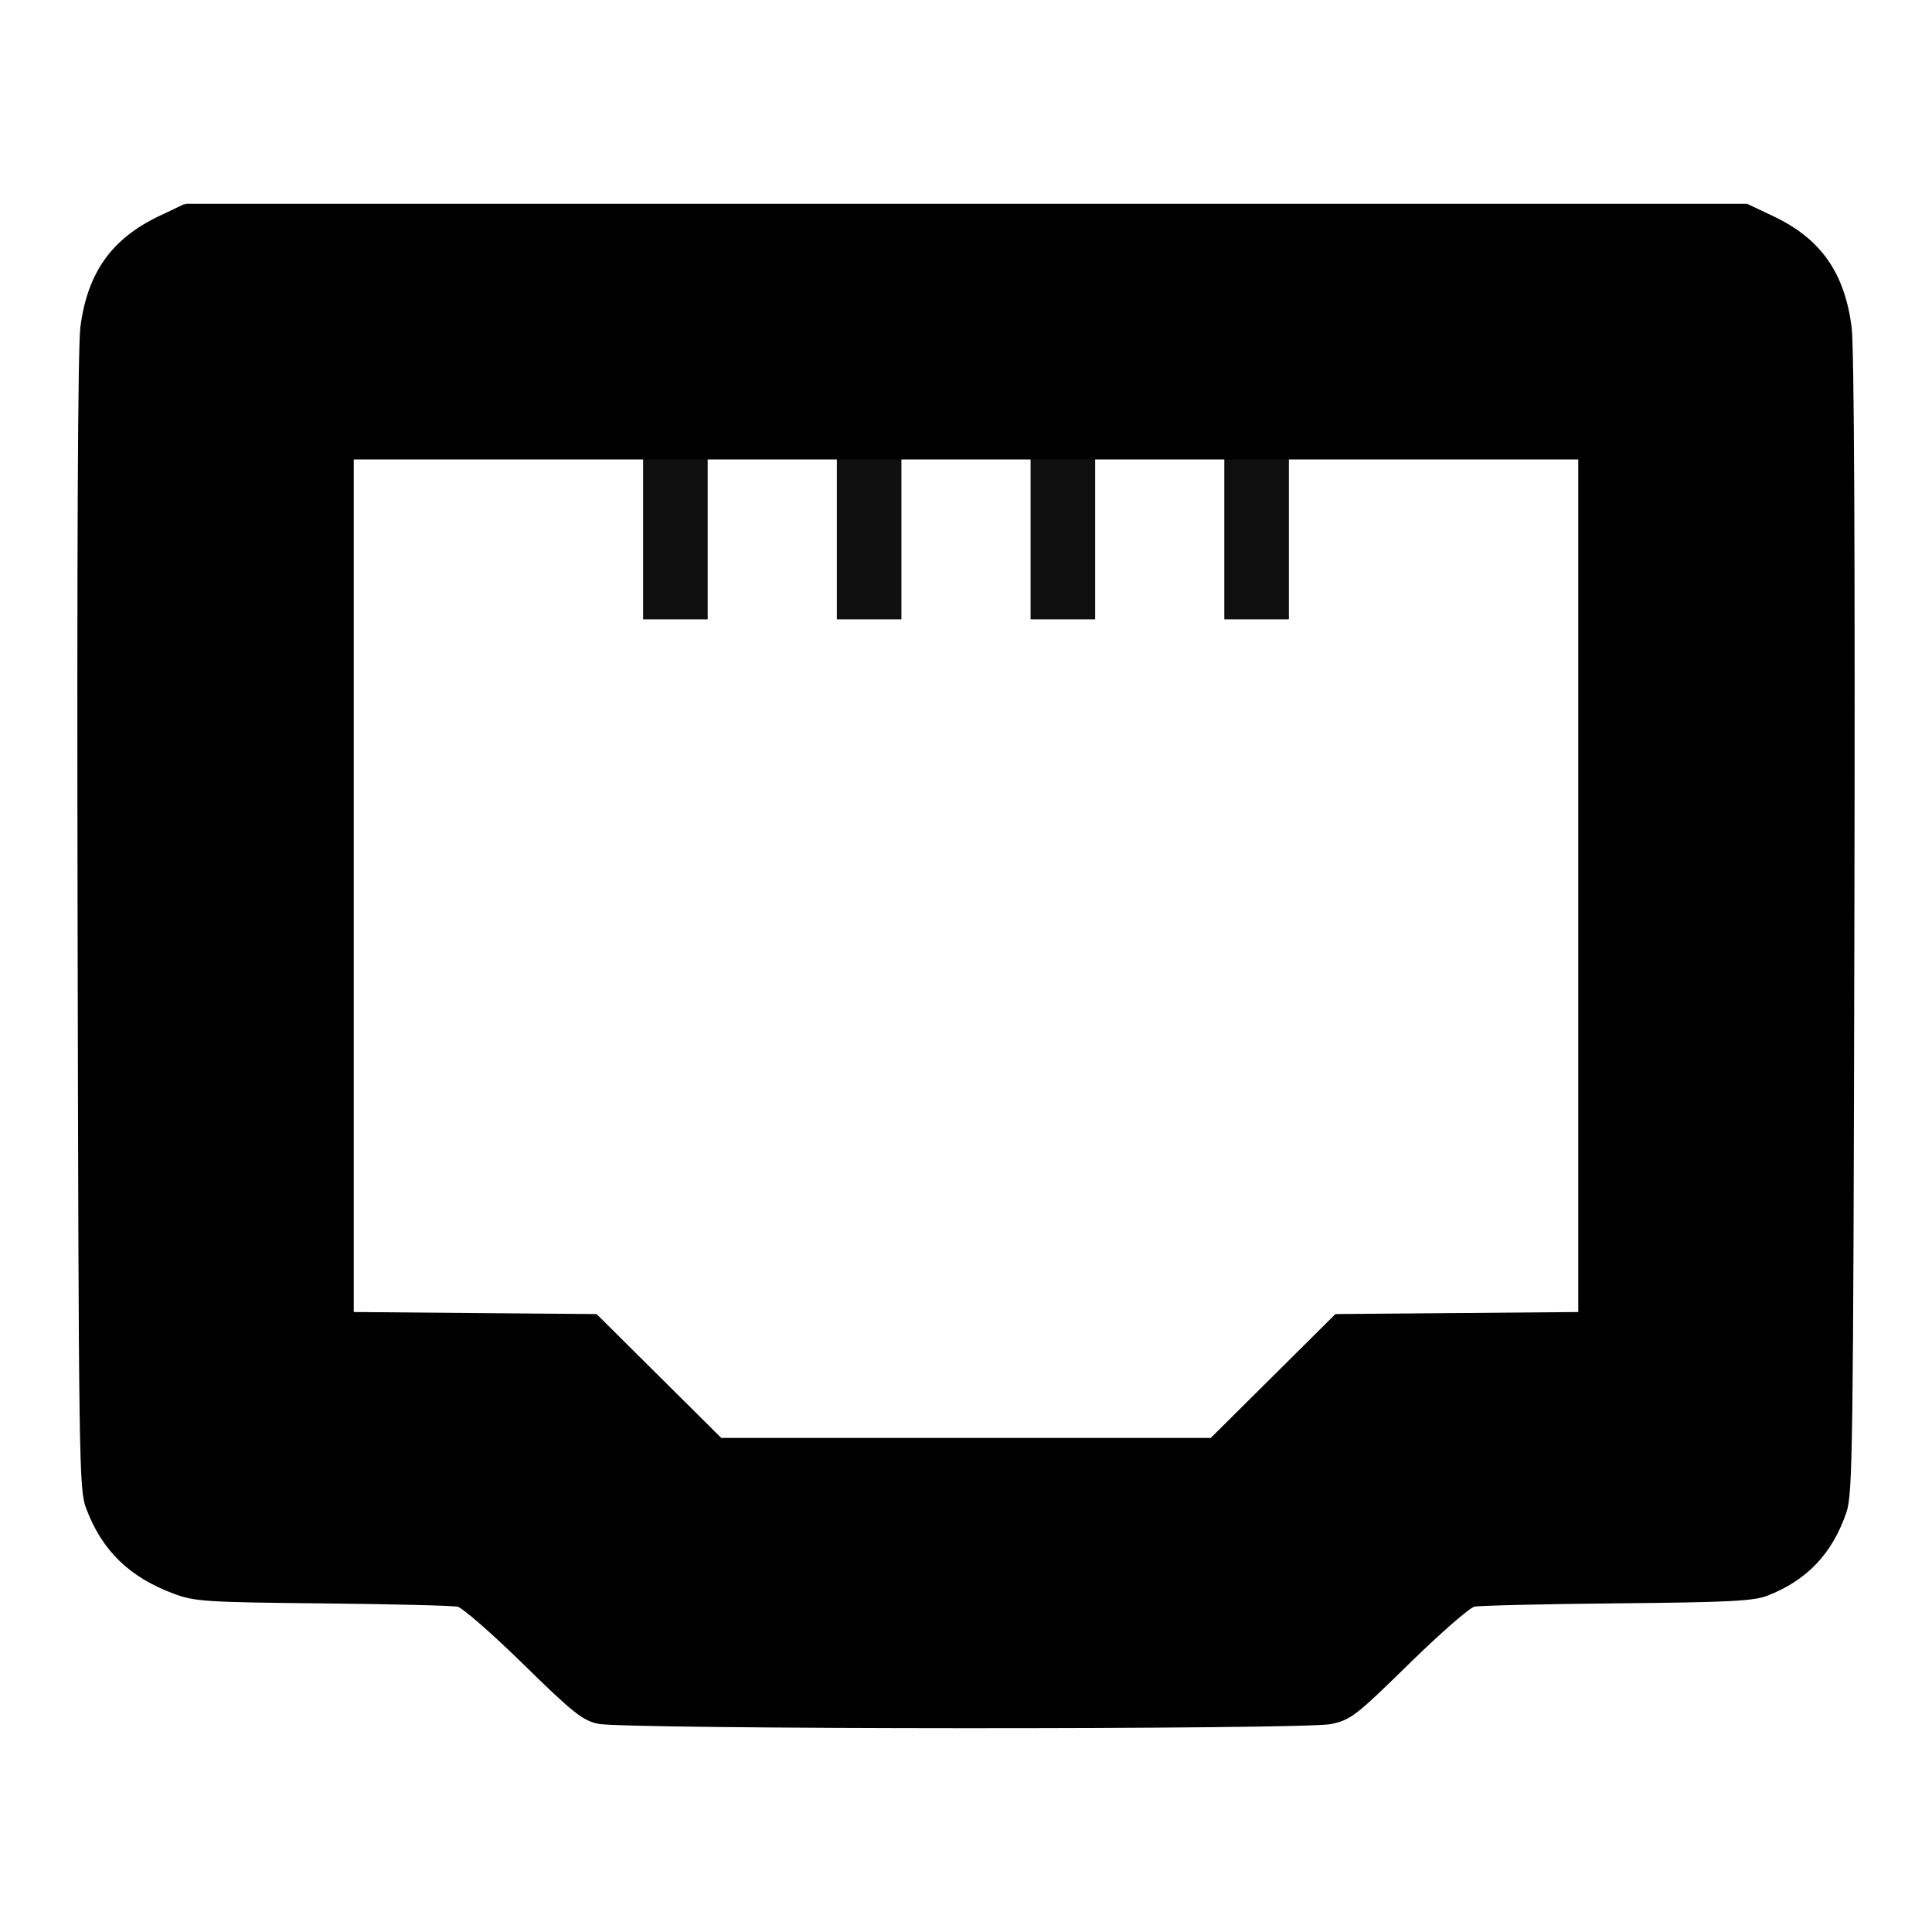 <?xml version="1.0" encoding="UTF-8" standalone="no"?>
<!-- Created with Inkscape (http://www.inkscape.org/) -->

<svg
   xmlns:dc="http://purl.org/dc/elements/1.1/"
   xmlns:cc="http://creativecommons.org/ns#"
   xmlns:rdf="http://www.w3.org/1999/02/22-rdf-syntax-ns#"
   xmlns:svg="http://www.w3.org/2000/svg"
   xmlns="http://www.w3.org/2000/svg"
   xmlns:sodipodi="http://sodipodi.sourceforge.net/DTD/sodipodi-0.dtd"
   xmlns:inkscape="http://www.inkscape.org/namespaces/inkscape"
   width="512"
   height="512"
   viewBox="0 0 512 512"
   id="svg2"
   version="1.1"
   inkscape:version="0.48.5 r10040"
   sodipodi:docname="applications-internet.svg">
  <defs
     id="defs4">
    <filter
       inkscape:collect="always"
       style="color-interpolation-filters:sRGB"
       id="filter4152"
       x="-0.067"
       width="1.134"
       y="-0.078"
       height="1.156">
      <feGaussianBlur
         inkscape:collect="always"
         stdDeviation="12.752"
         id="feGaussianBlur4154" />
    </filter>
  </defs>
  <sodipodi:namedview
     id="base"
     pagecolor="#9f9f9f"
     bordercolor="#666666"
     borderopacity="1.0"
     inkscape:pageopacity="0"
     inkscape:pageshadow="2"
     inkscape:zoom="0.80078125"
     inkscape:cx="14.360976"
     inkscape:cy="256"
     inkscape:document-units="px"
     inkscape:current-layer="layer1"
     showgrid="false"
     units="px"
     inkscape:showpageshadow="false"
     borderlayer="true"
     inkscape:window-width="1920"
     inkscape:window-height="1038"
     inkscape:window-x="1920"
     inkscape:window-y="0"
     inkscape:window-maximized="1"
     showguides="false">
    <inkscape:grid
       type="xygrid"
       id="grid4136" />
    <sodipodi:guide
       position="5,59"
       orientation="54,0"
       id="guide4142" />
    <sodipodi:guide
       position="5,5"
       orientation="0,54"
       id="guide4144" />
    <sodipodi:guide
       position="59,5"
       orientation="-54,0"
       id="guide4146" />
    <sodipodi:guide
       position="59,59"
       orientation="0,-54"
       id="guide4148" />
    <sodipodi:guide
       position="0,64"
       orientation="64,0"
       id="guide4150" />
    <sodipodi:guide
       position="0,6.875e-05"
       orientation="0,64"
       id="guide4152" />
    <sodipodi:guide
       position="64,6.875e-05"
       orientation="-64,0"
       id="guide4154" />
    <sodipodi:guide
       position="64,64"
       orientation="0,-64"
       id="guide4156" />
    <sodipodi:guide
       position="13,51"
       orientation="38,0"
       id="guide4155" />
    <sodipodi:guide
       position="13,13"
       orientation="0,38"
       id="guide4157" />
    <sodipodi:guide
       position="51,13"
       orientation="-38,0"
       id="guide4159" />
    <sodipodi:guide
       position="51,51"
       orientation="0,-38"
       id="guide4161" />
  </sodipodi:namedview>
  <g
     inkscape:label="Capa 1"
     inkscape:groupmode="layer"
     id="layer1"
     transform="translate(0,-610.52)">
    <path
       style="fill:#000000;fill-opacity:0.941;stroke:none;stroke-width:22.912"
       d="m 170.429,731.867 0,42.785 17.114,0 0,-42.785 z m 51.342,0 0,42.785 17.114,0 0,-42.785 z m 51.342,0 0,42.785 17.114,0 0,-42.785 z m 51.342,0 0,42.785 17.114,0 0,-42.785 z"
       id="rect4144"
       inkscape:connector-curvature="0"
       sodipodi:nodetypes="cccccccccccccccccccc" />
    <path
       style="fill:#000000;fill-opacity:1;stroke:#000000;stroke-opacity:1"
       d="m 49.092,665.036 -6.675,3.179 c -12.463,5.934 -18.734,14.744 -20.611,28.96 -0.679,5.144 -0.939,60.312 -0.742,157.828 0.29,143.646 0.384,150.135 2.228,155.054 4.159,11.095 11.321,18.051 23.06,22.392 5.383,1.991 8.323,2.177 39.193,2.487 18.355,0.184 34.498,0.584 35.873,0.889 1.375,0.304 9.262,7.178 17.527,15.276 13.017,12.756 15.634,14.861 19.576,15.74 6.752,1.504 187.185,1.574 194.176,0.074 5.048,-1.083 6.405,-2.137 20.397,-15.848 8.244,-8.079 16.115,-14.942 17.491,-15.25 1.375,-0.308 18.443,-0.71 37.927,-0.894 29.593,-0.28 36.128,-0.609 39.69,-1.994 10.365,-4.03 16.977,-11.011 20.649,-21.799 1.63,-4.787 1.789,-16.621 2.08,-155.613 0.205,-98.082 -0.05,-153.185 -0.732,-158.341 -1.887,-14.271 -8.098,-23.046 -20.451,-28.898 l -6.837,-3.241 -206.91,0 -206.91,0 z m 44.154,66.745 162.755,0 162.755,0 0,113.467 0,113.467 -32.322,0.273 -32.322,0.271 -16.524,16.416 -16.524,16.414 -65.064,0 -65.064,0 -16.524,-16.414 -16.524,-16.416 -32.322,-0.271 -32.322,-0.273 0,-113.467 0,-113.467 z"
       id="path4185"
       inkscape:connector-curvature="0" />
  </g>
</svg>
